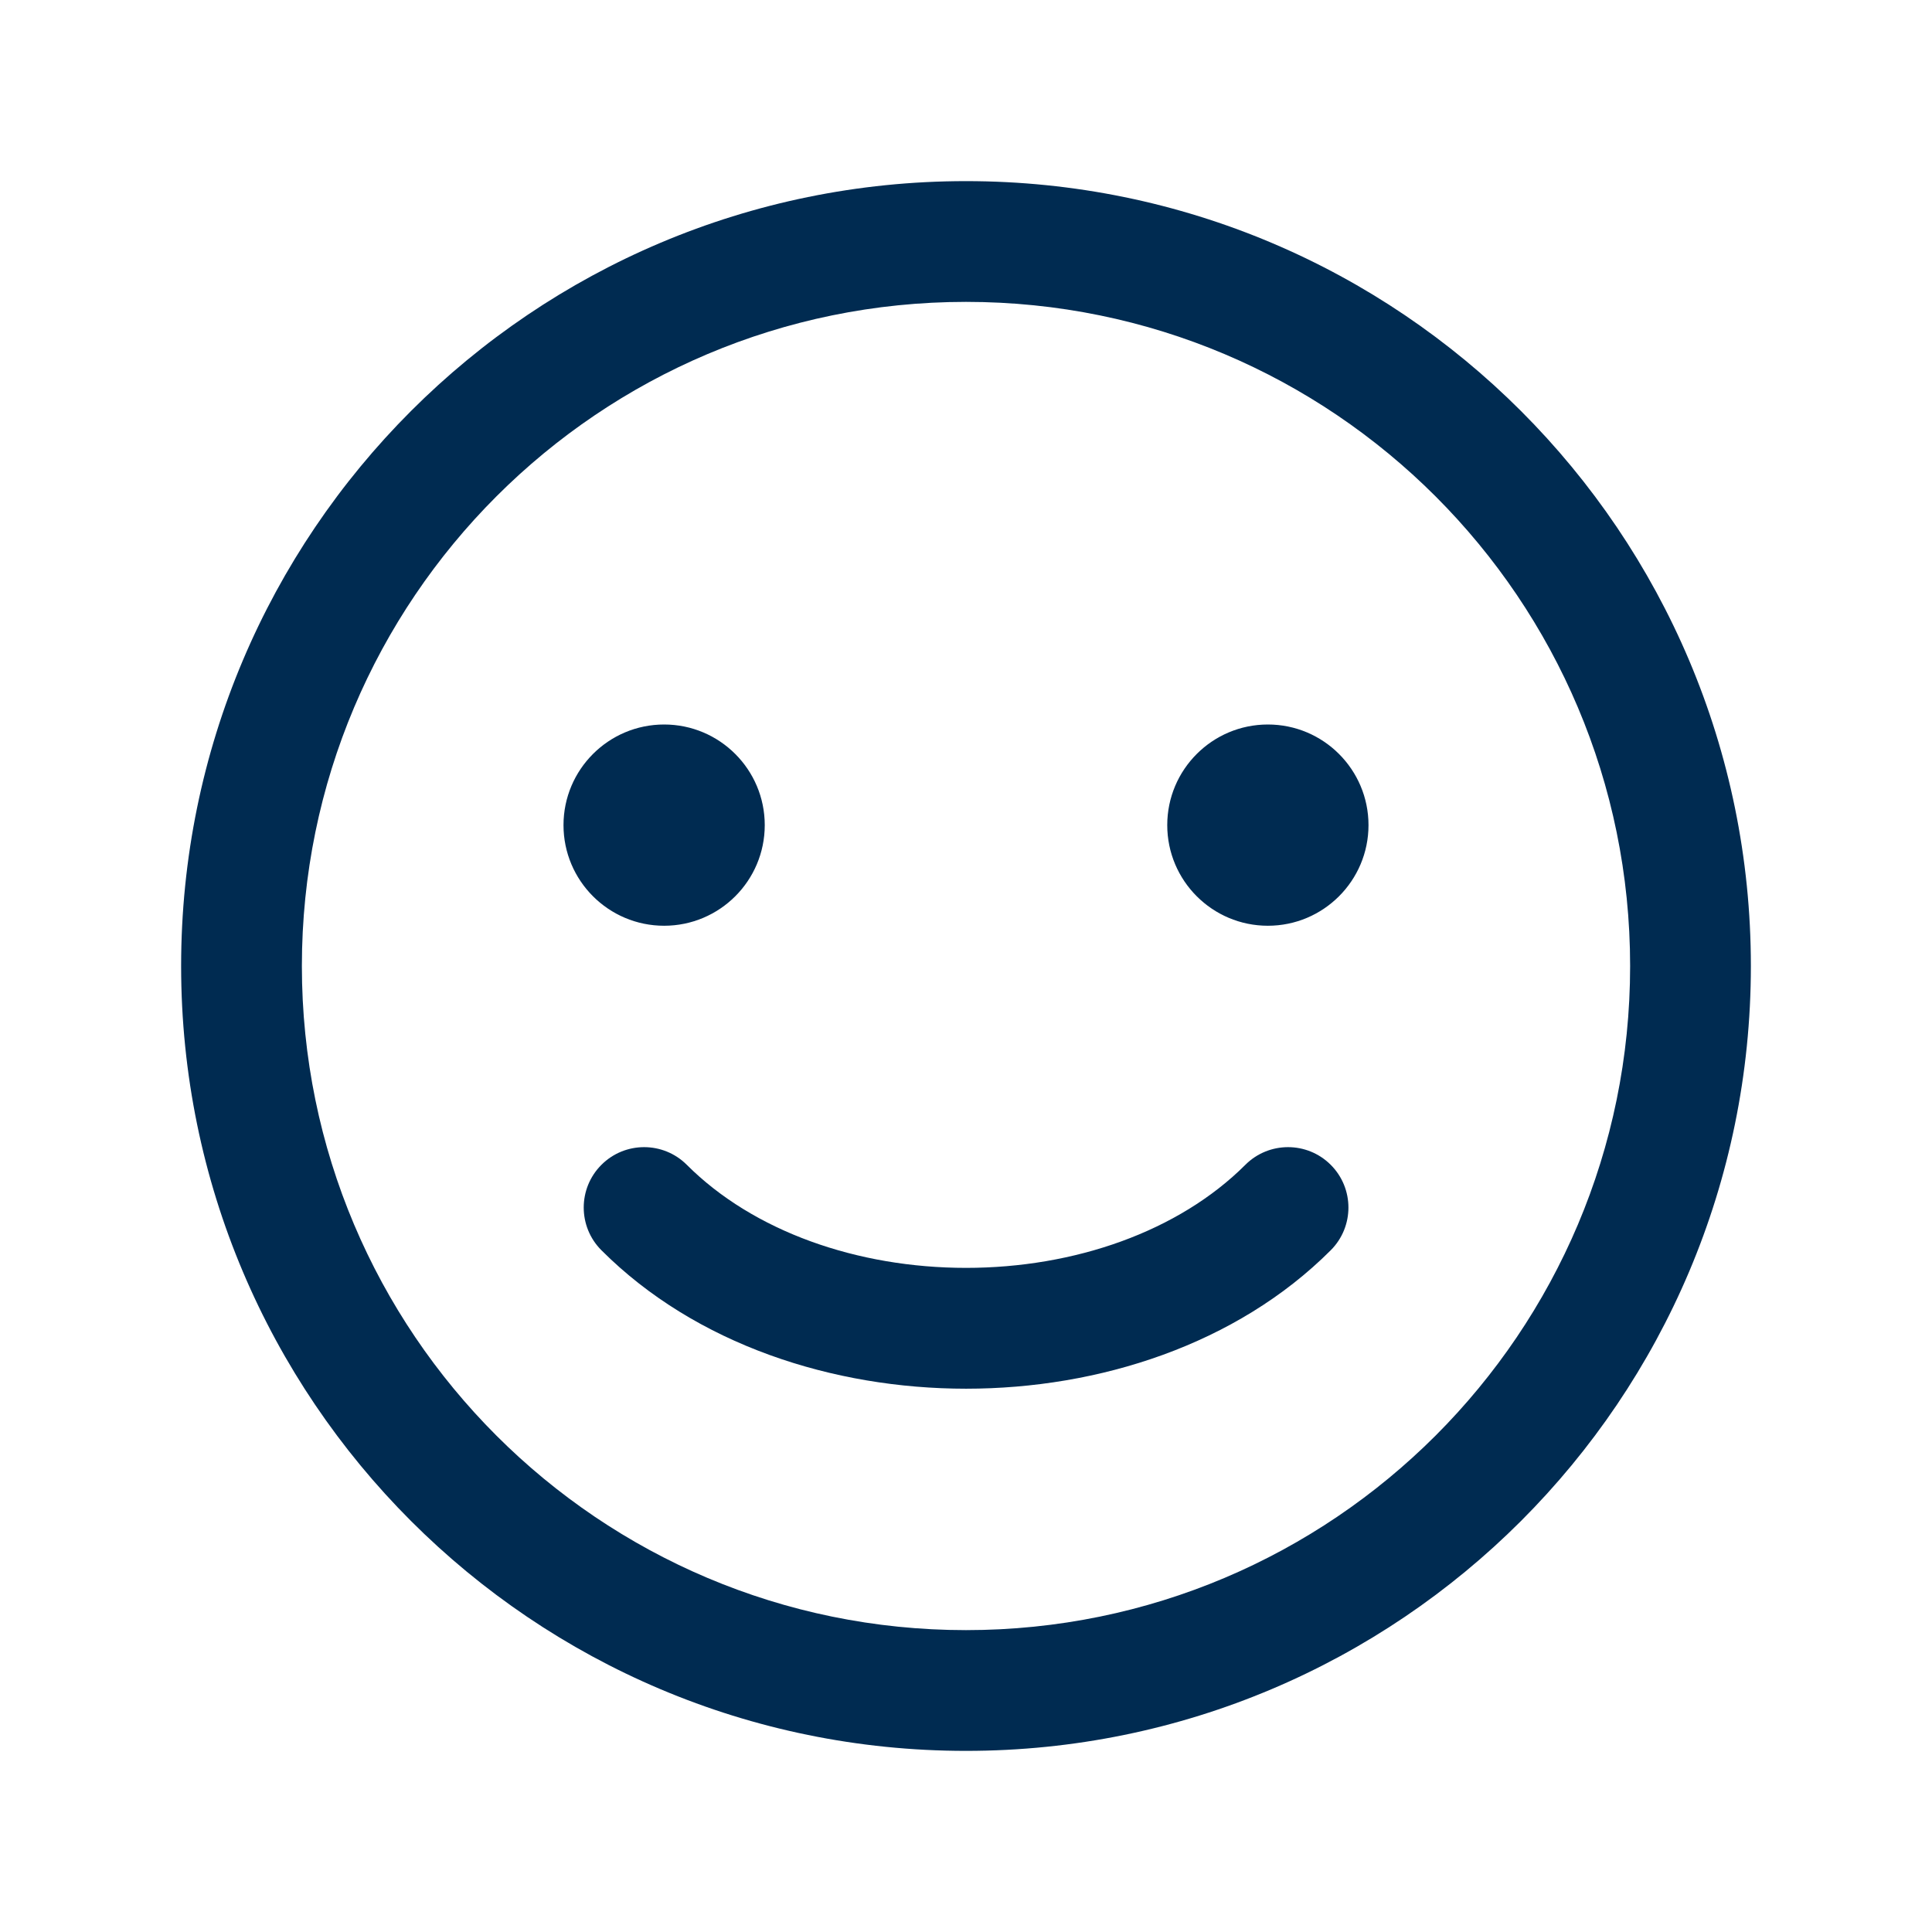 <svg width="24" height="24" viewBox="0 0 24 24" fill="none" xmlns="http://www.w3.org/2000/svg">
<path fill-rule="evenodd" clip-rule="evenodd" d="M21.75,12c0,5.385 -4.365,9.75 -9.75,9.75c-5.385,0 -9.75,-4.365 -9.75,-9.75c0,-5.385 4.365,-9.75 9.75,-9.75c5.385,0 9.75,4.365 9.75,9.75zM12,20.25c4.556,0 8.25,-3.694 8.25,-8.25c0,-4.556 -3.694,-8.25 -8.25,-8.25c-4.556,0 -8.25,3.694 -8.25,8.25c0,4.556 3.694,8.25 8.25,8.25zM7,10.25c0,-0.69 0.56,-1.25 1.25,-1.25c0.69,0 1.25,0.56 1.25,1.25c0,0.69 -0.56,1.25 -1.25,1.25c-0.69,0 -1.25,-0.56 -1.25,-1.25zM17,10.25c0,0.69 -0.56,1.25 -1.25,1.25c-0.69,0 -1.25,-0.56 -1.25,-1.25c0,-0.69 0.56,-1.25 1.25,-1.25c0.69,0 1.25,0.56 1.25,1.25zM12,15.75c1.351,0 2.642,-0.453 3.47,-1.28c0.293,-0.293 0.768,-0.293 1.061,0c0.293,0.293 0.293,0.768 0,1.061c-1.172,1.173 -2.881,1.72 -4.53,1.72c-1.649,0 -3.358,-0.547 -4.53,-1.72c-0.293,-0.293 -0.293,-0.768 0,-1.061c0.293,-0.293 0.768,-0.293 1.061,0c0.828,0.828 2.119,1.28 3.47,1.28z" fill="#002B51"/>
</svg>
